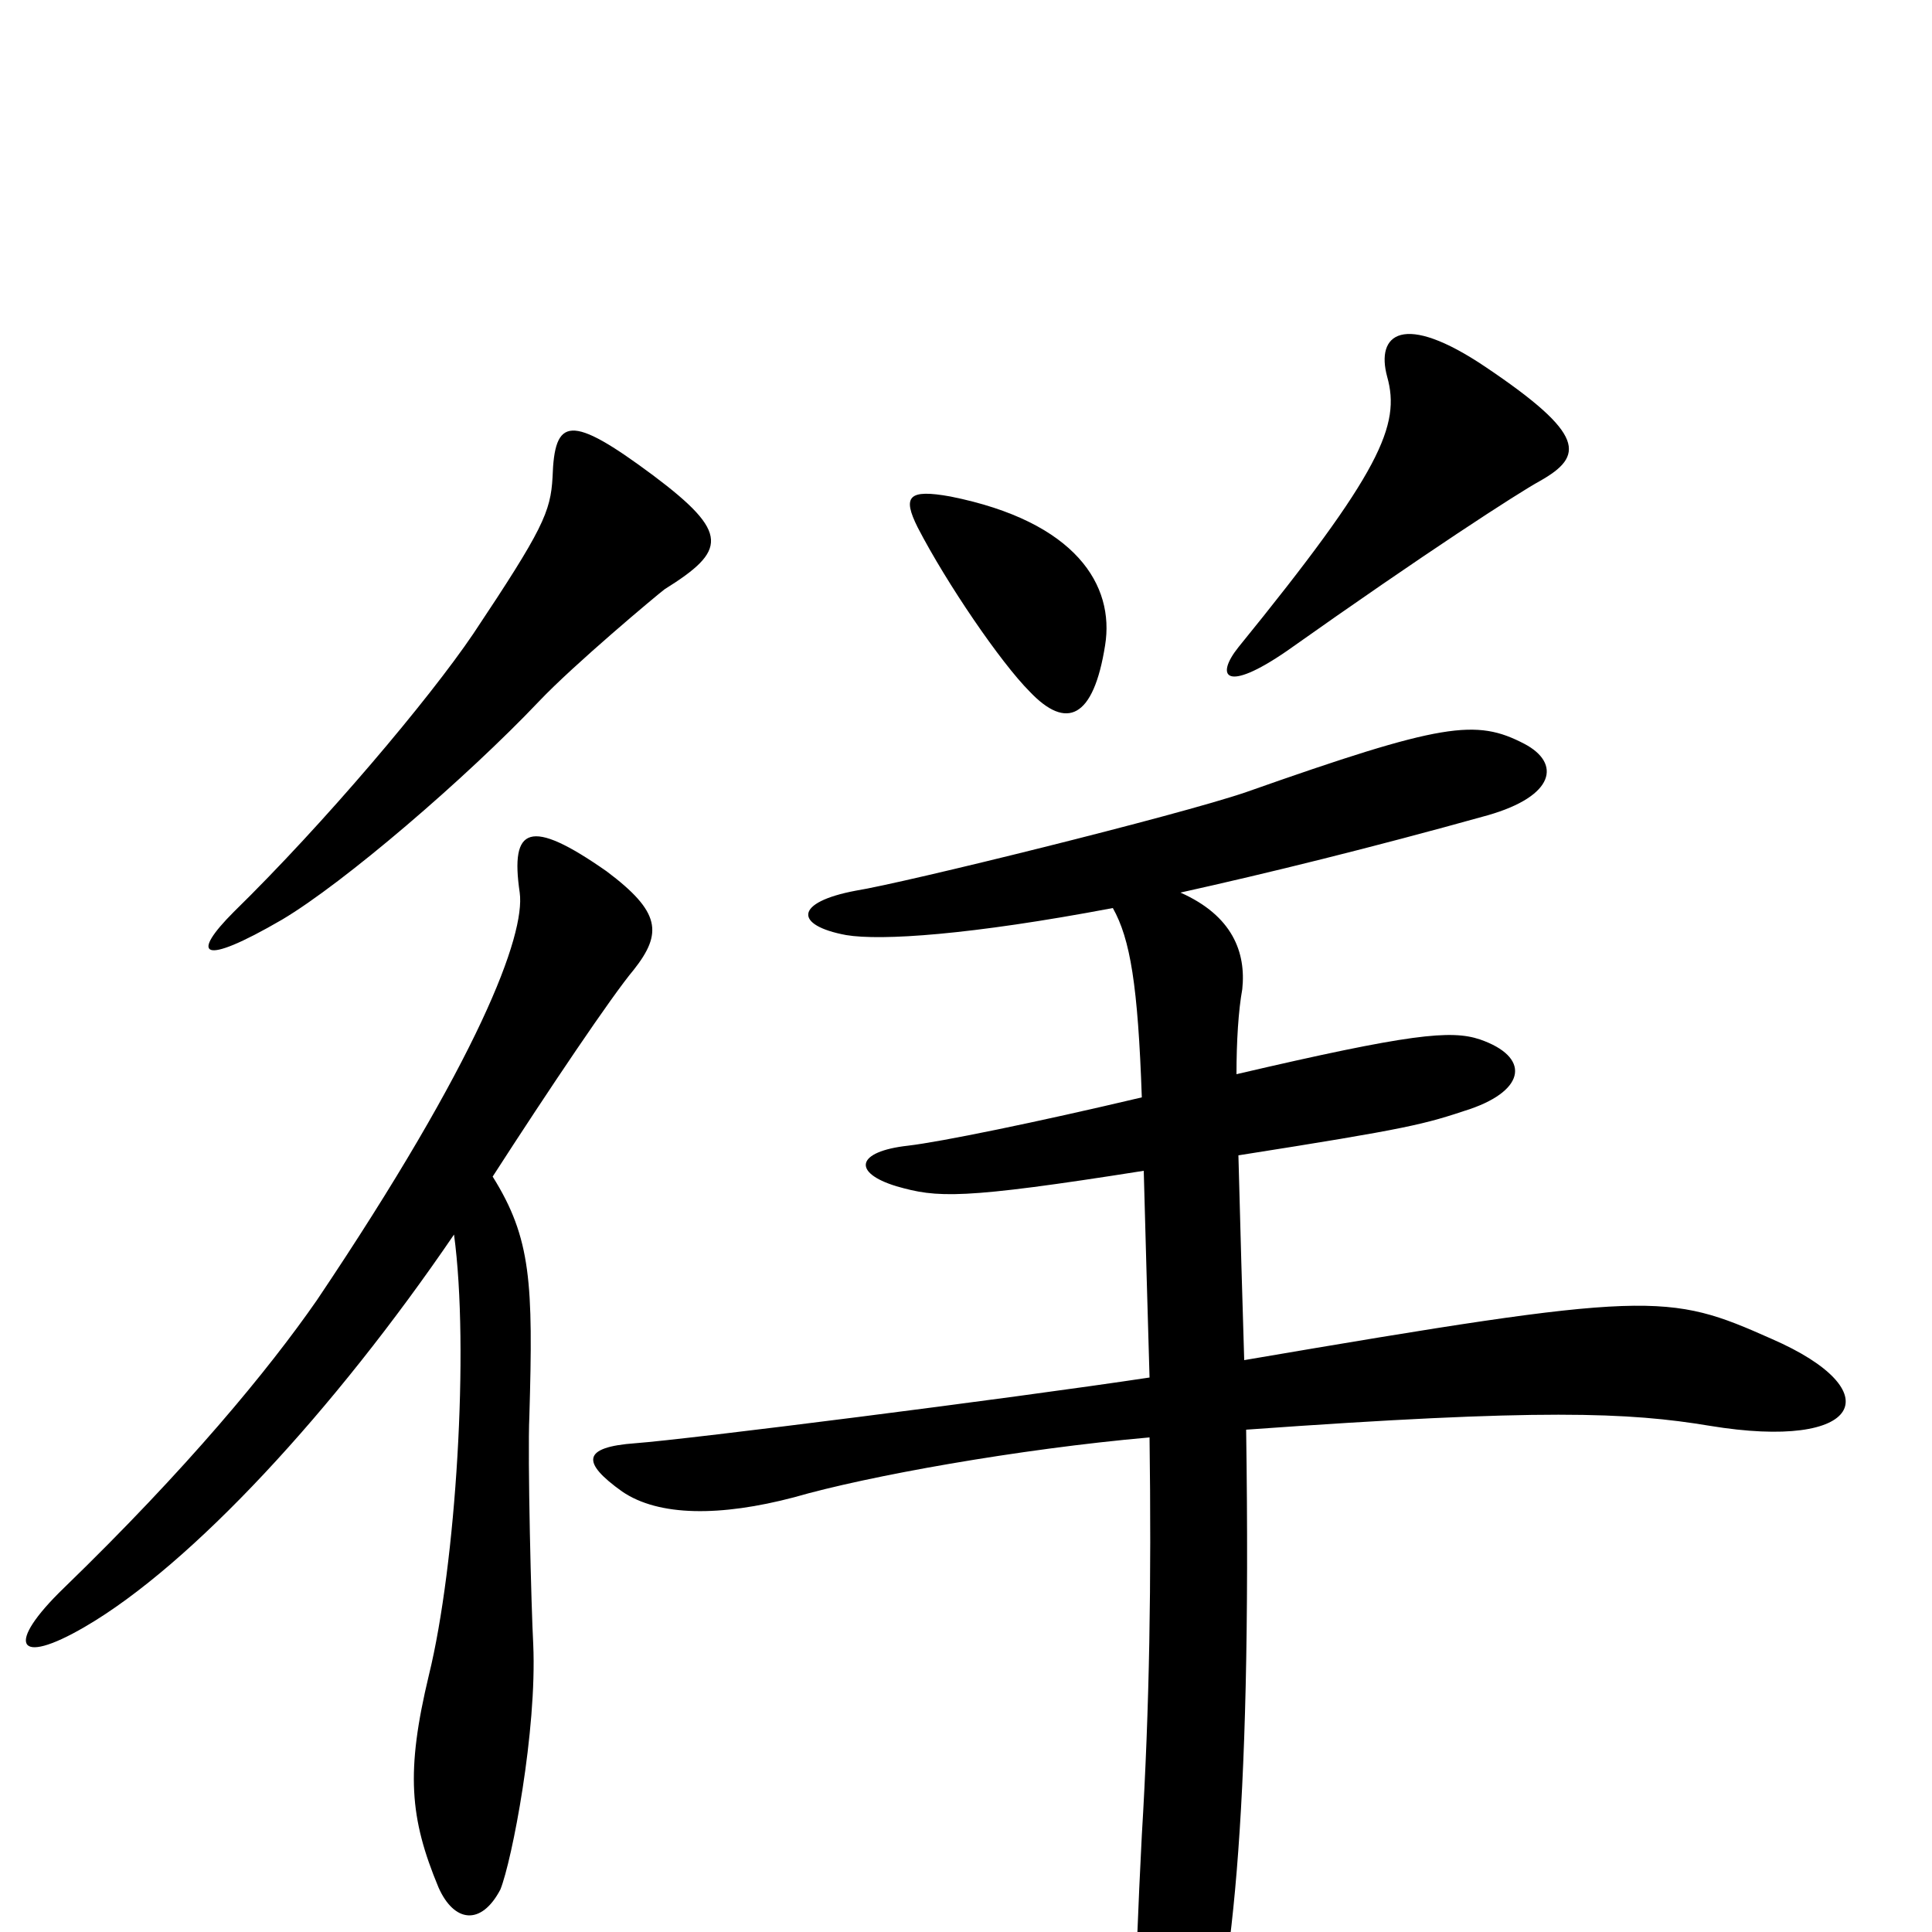 <svg xmlns="http://www.w3.org/2000/svg" viewBox="0 -1000 1000 1000">
	<path fill="#000000" d="M797 -751C820 -764 821 -775 769 -810C726 -839 712 -827 718 -805C725 -780 715 -756 641 -665C629 -650 634 -641 666 -663C738 -714 786 -745 797 -751ZM572 -666C577 -697 557 -730 492 -743C470 -747 467 -743 475 -727C490 -698 518 -657 533 -642C552 -622 566 -628 572 -666ZM344 -695C376 -715 378 -724 338 -754C295 -786 287 -784 286 -753C285 -735 281 -726 245 -672C222 -638 168 -574 121 -528C99 -506 103 -499 146 -524C178 -543 241 -597 279 -637C297 -656 340 -692 344 -695ZM328 -498C343 -517 342 -528 314 -549C274 -577 264 -572 269 -538C272 -516 248 -452 164 -327C139 -291 97 -240 33 -178C3 -149 8 -137 44 -158C99 -190 173 -270 235 -361C243 -302 236 -190 222 -133C210 -83 212 -59 227 -23C235 -5 249 -3 259 -22C265 -37 278 -104 276 -149C275 -167 273 -246 274 -267C276 -336 275 -359 255 -391C284 -436 317 -485 328 -498ZM917 -307C863 -331 855 -332 644 -296C643 -328 642 -364 641 -402C730 -416 737 -418 761 -426C790 -436 792 -453 766 -462C751 -467 730 -465 640 -444C640 -461 641 -477 643 -488C645 -507 638 -526 611 -538C656 -548 709 -561 770 -578C805 -588 808 -605 789 -615C764 -628 747 -626 645 -590C610 -578 468 -543 443 -539C411 -533 411 -521 438 -516C456 -513 502 -516 576 -530C585 -514 589 -490 591 -432C536 -419 487 -409 470 -407C443 -404 441 -393 464 -386C485 -380 497 -379 592 -394C593 -357 594 -321 595 -287C522 -276 356 -255 329 -253C301 -251 301 -243 322 -228C341 -215 373 -215 411 -225C449 -236 527 -250 595 -256C596 -182 595 -116 591 -50C587 29 587 53 590 80C594 120 610 117 621 82C637 30 648 -55 645 -260C798 -271 843 -269 885 -262C964 -249 979 -280 917 -307Z"/>
</svg>